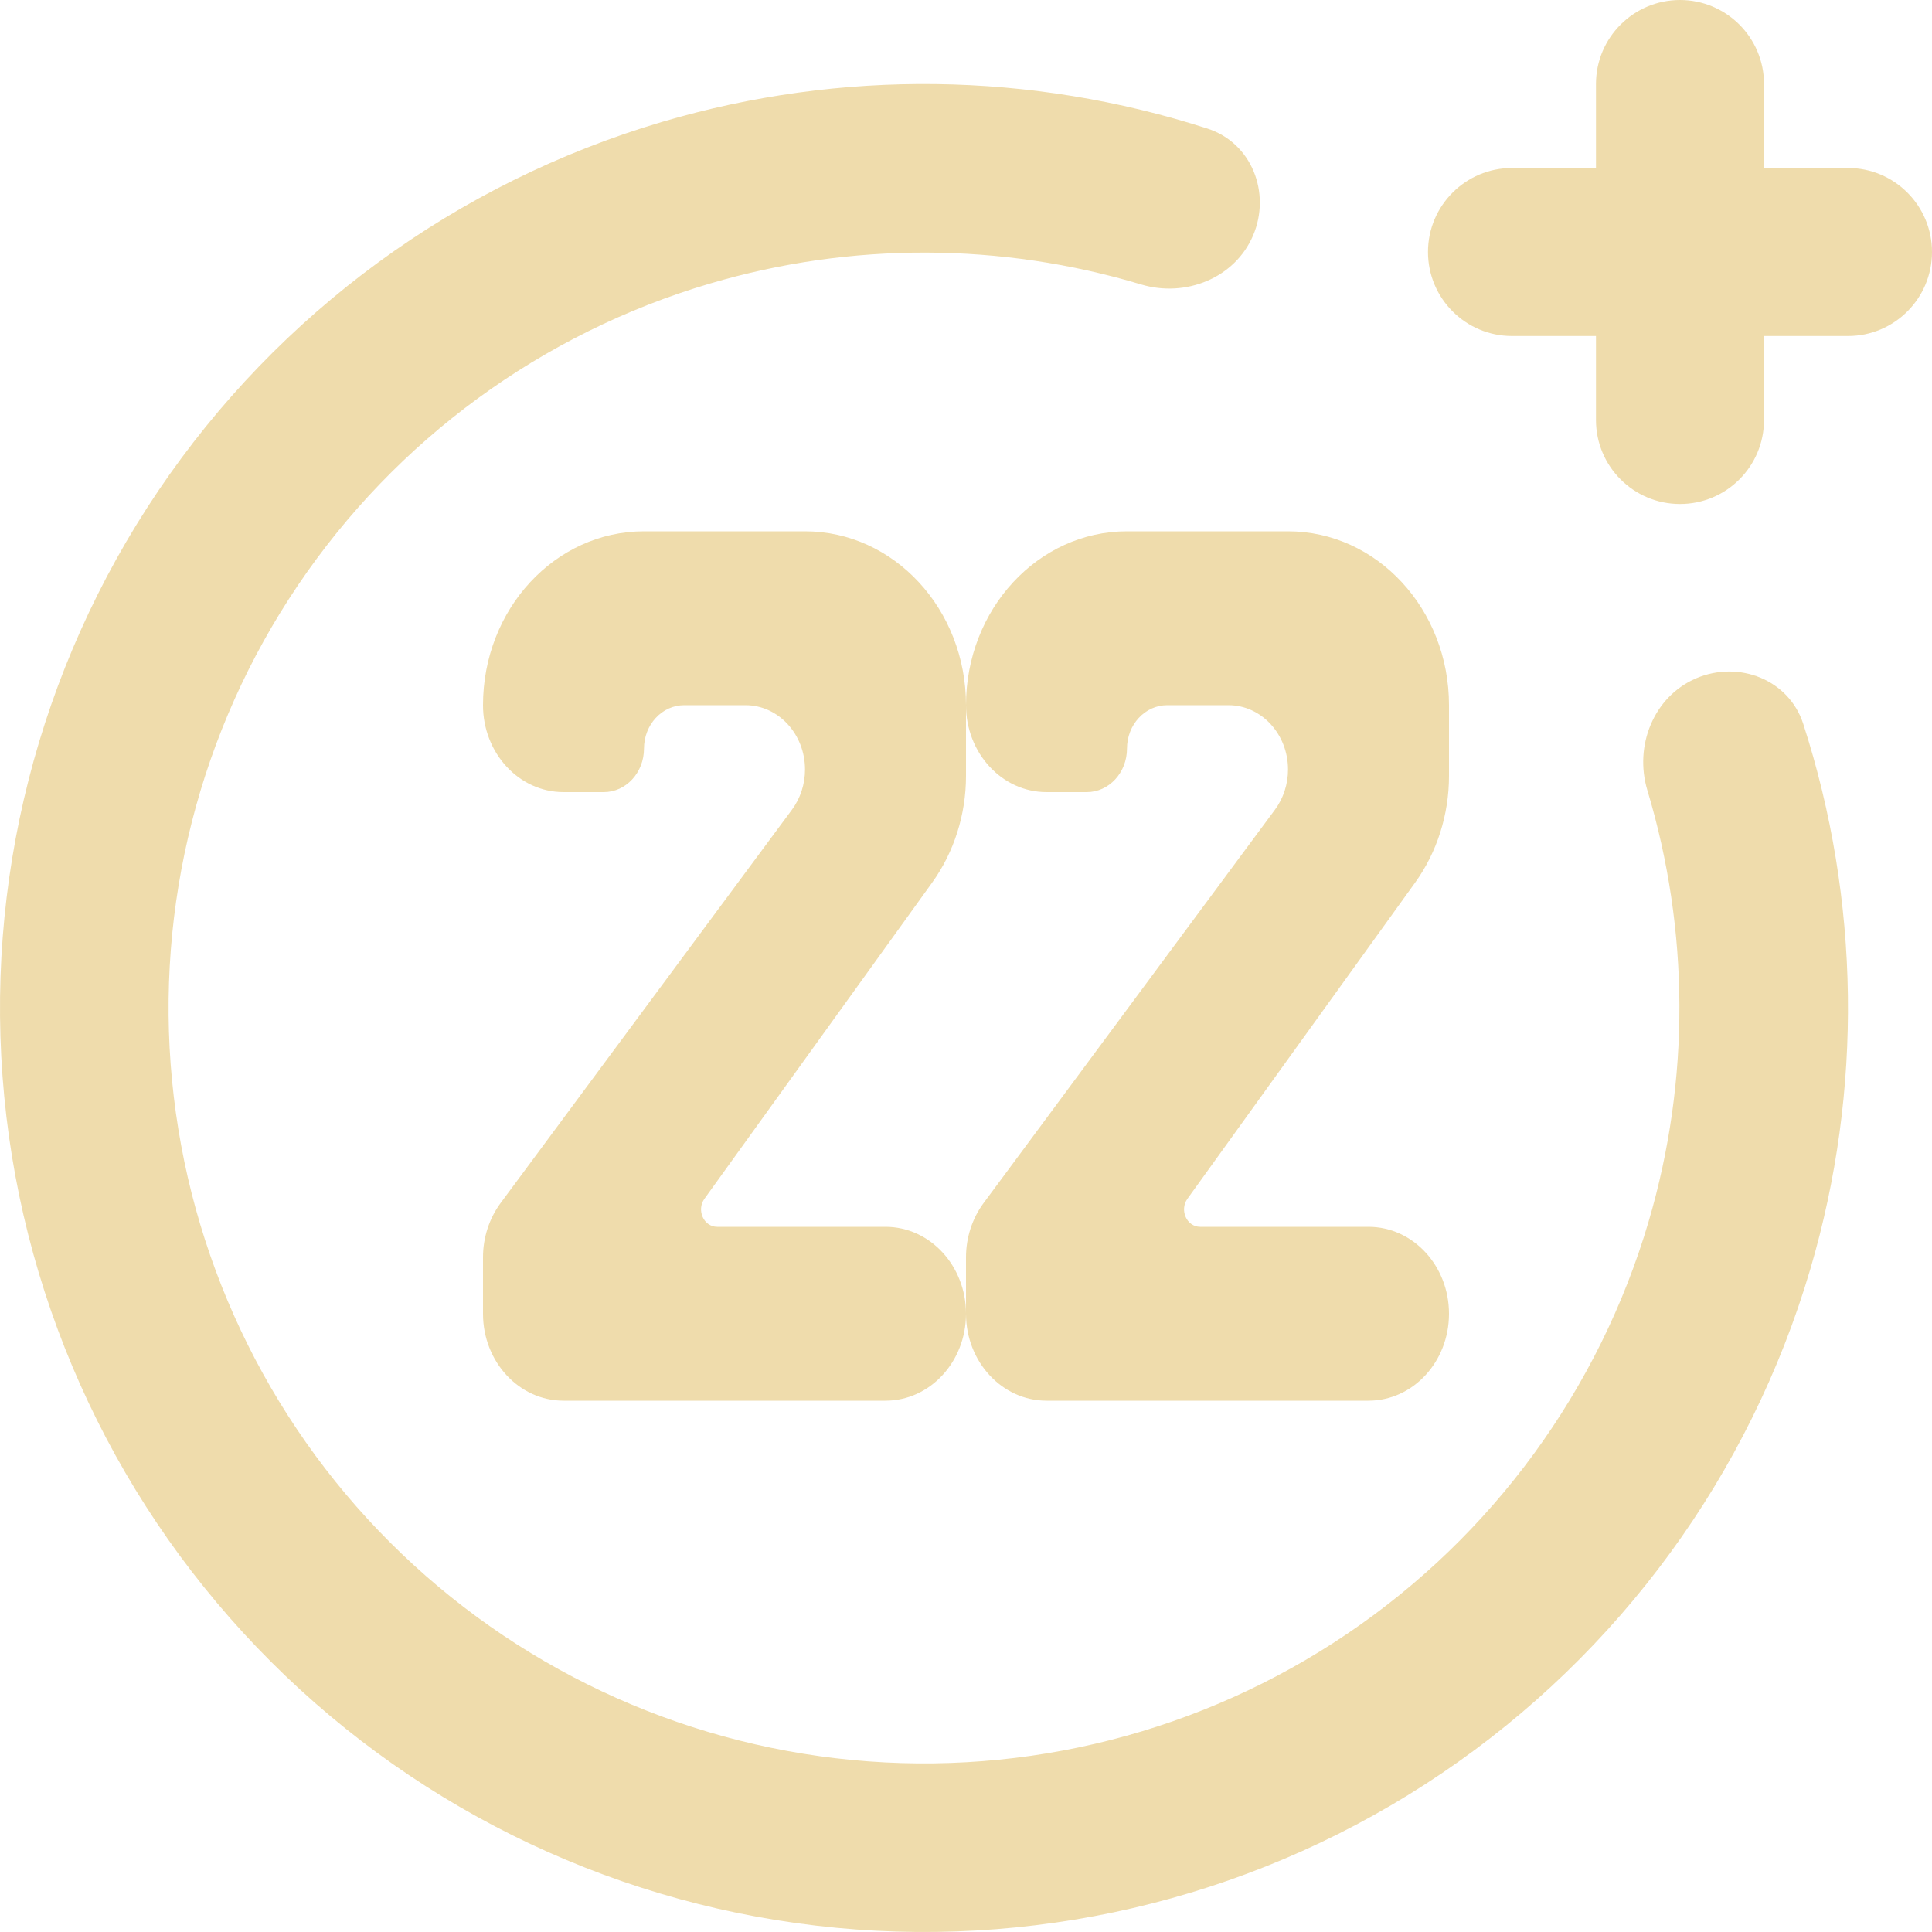 <svg width="40" height="40" viewBox="0 0 40 40" fill="none" xmlns="http://www.w3.org/2000/svg">
<path d="M24.167 14.6H25.433C26.114 14.6 26.667 15.197 26.667 15.933C26.667 16.235 26.571 16.529 26.396 16.765L20.365 24.907C20.129 25.226 20 25.623 20 26.031V27.2C20 28.194 20.746 29 21.667 29H28.333C29.254 29 30 28.194 30 27.2C30 26.206 29.254 25.4 28.333 25.4H24.848C24.571 25.4 24.415 25.055 24.585 24.819L29.298 18.275C29.753 17.643 30 16.865 30 16.065V14.6C30 12.612 28.508 11 26.667 11H23.333C21.492 11 20 12.612 20 14.6C20 15.594 20.746 16.4 21.667 16.4H22.5C22.96 16.4 23.333 15.997 23.333 15.5C23.333 15.003 23.706 14.6 24.167 14.6Z" fill="#EFDCAC"/>
<path d="M14.167 14.6H15.433C16.114 14.6 16.667 15.197 16.667 15.933C16.667 16.235 16.571 16.529 16.396 16.765L10.365 24.907C10.129 25.226 10 25.623 10 26.031V27.2C10 28.194 10.746 29 11.667 29H18.333C19.254 29 20 28.194 20 27.2C20 26.206 19.254 25.4 18.333 25.4H14.848C14.571 25.4 14.415 25.055 14.585 24.819L19.298 18.275C19.753 17.643 20 16.865 20 16.065V14.6C20 12.612 18.508 11 16.667 11H13.333C11.492 11 10 12.612 10 14.6C10 15.594 10.746 16.4 11.667 16.4H12.5C12.96 16.4 13.333 15.997 13.333 15.5C13.333 15.003 13.706 14.6 14.167 14.6Z" fill="#EFDCAC"/>
<path d="M34.783 0C33.822 0 33.043 0.779 33.043 1.739V3.478H31.304C30.344 3.478 29.565 4.257 29.565 5.217C29.565 6.178 30.344 6.957 31.304 6.957H33.043V8.696C33.043 9.656 33.822 10.435 34.783 10.435C35.743 10.435 36.522 9.656 36.522 8.696V6.957H38.261C39.221 6.957 40 6.178 40 5.217C40 4.257 39.221 3.478 38.261 3.478H36.522V1.739C36.522 0.779 35.743 0 34.783 0Z" fill="#EFDCAC"/>
<path d="M37.334 14.986C37.038 14.072 36.003 13.666 35.119 14.043C34.236 14.42 33.83 15.443 34.107 16.362C34.979 19.259 34.995 22.36 34.134 25.287C33.108 28.771 30.902 31.79 27.893 33.825C24.884 35.86 21.26 36.784 17.644 36.439C14.028 36.094 10.645 34.501 8.076 31.934C5.506 29.366 3.91 25.984 3.562 22.369C3.214 18.753 4.135 15.129 6.168 12.118C8.2 9.107 11.217 6.898 14.701 5.87C17.627 5.006 20.728 5.02 23.625 5.889C24.545 6.165 25.567 5.759 25.944 4.875C26.32 3.991 25.913 2.956 24.999 2.662C21.349 1.485 17.416 1.429 13.713 2.522C9.452 3.781 5.761 6.483 3.275 10.165C0.789 13.847 -0.338 18.28 0.088 22.703C0.514 27.126 2.466 31.262 5.609 34.403C8.752 37.543 12.89 39.491 17.313 39.913C21.736 40.336 26.168 39.205 29.848 36.716C33.528 34.227 36.227 30.534 37.482 26.272C38.572 22.568 38.513 18.634 37.334 14.986Z" fill="#EFDCAC"/>
</svg>
